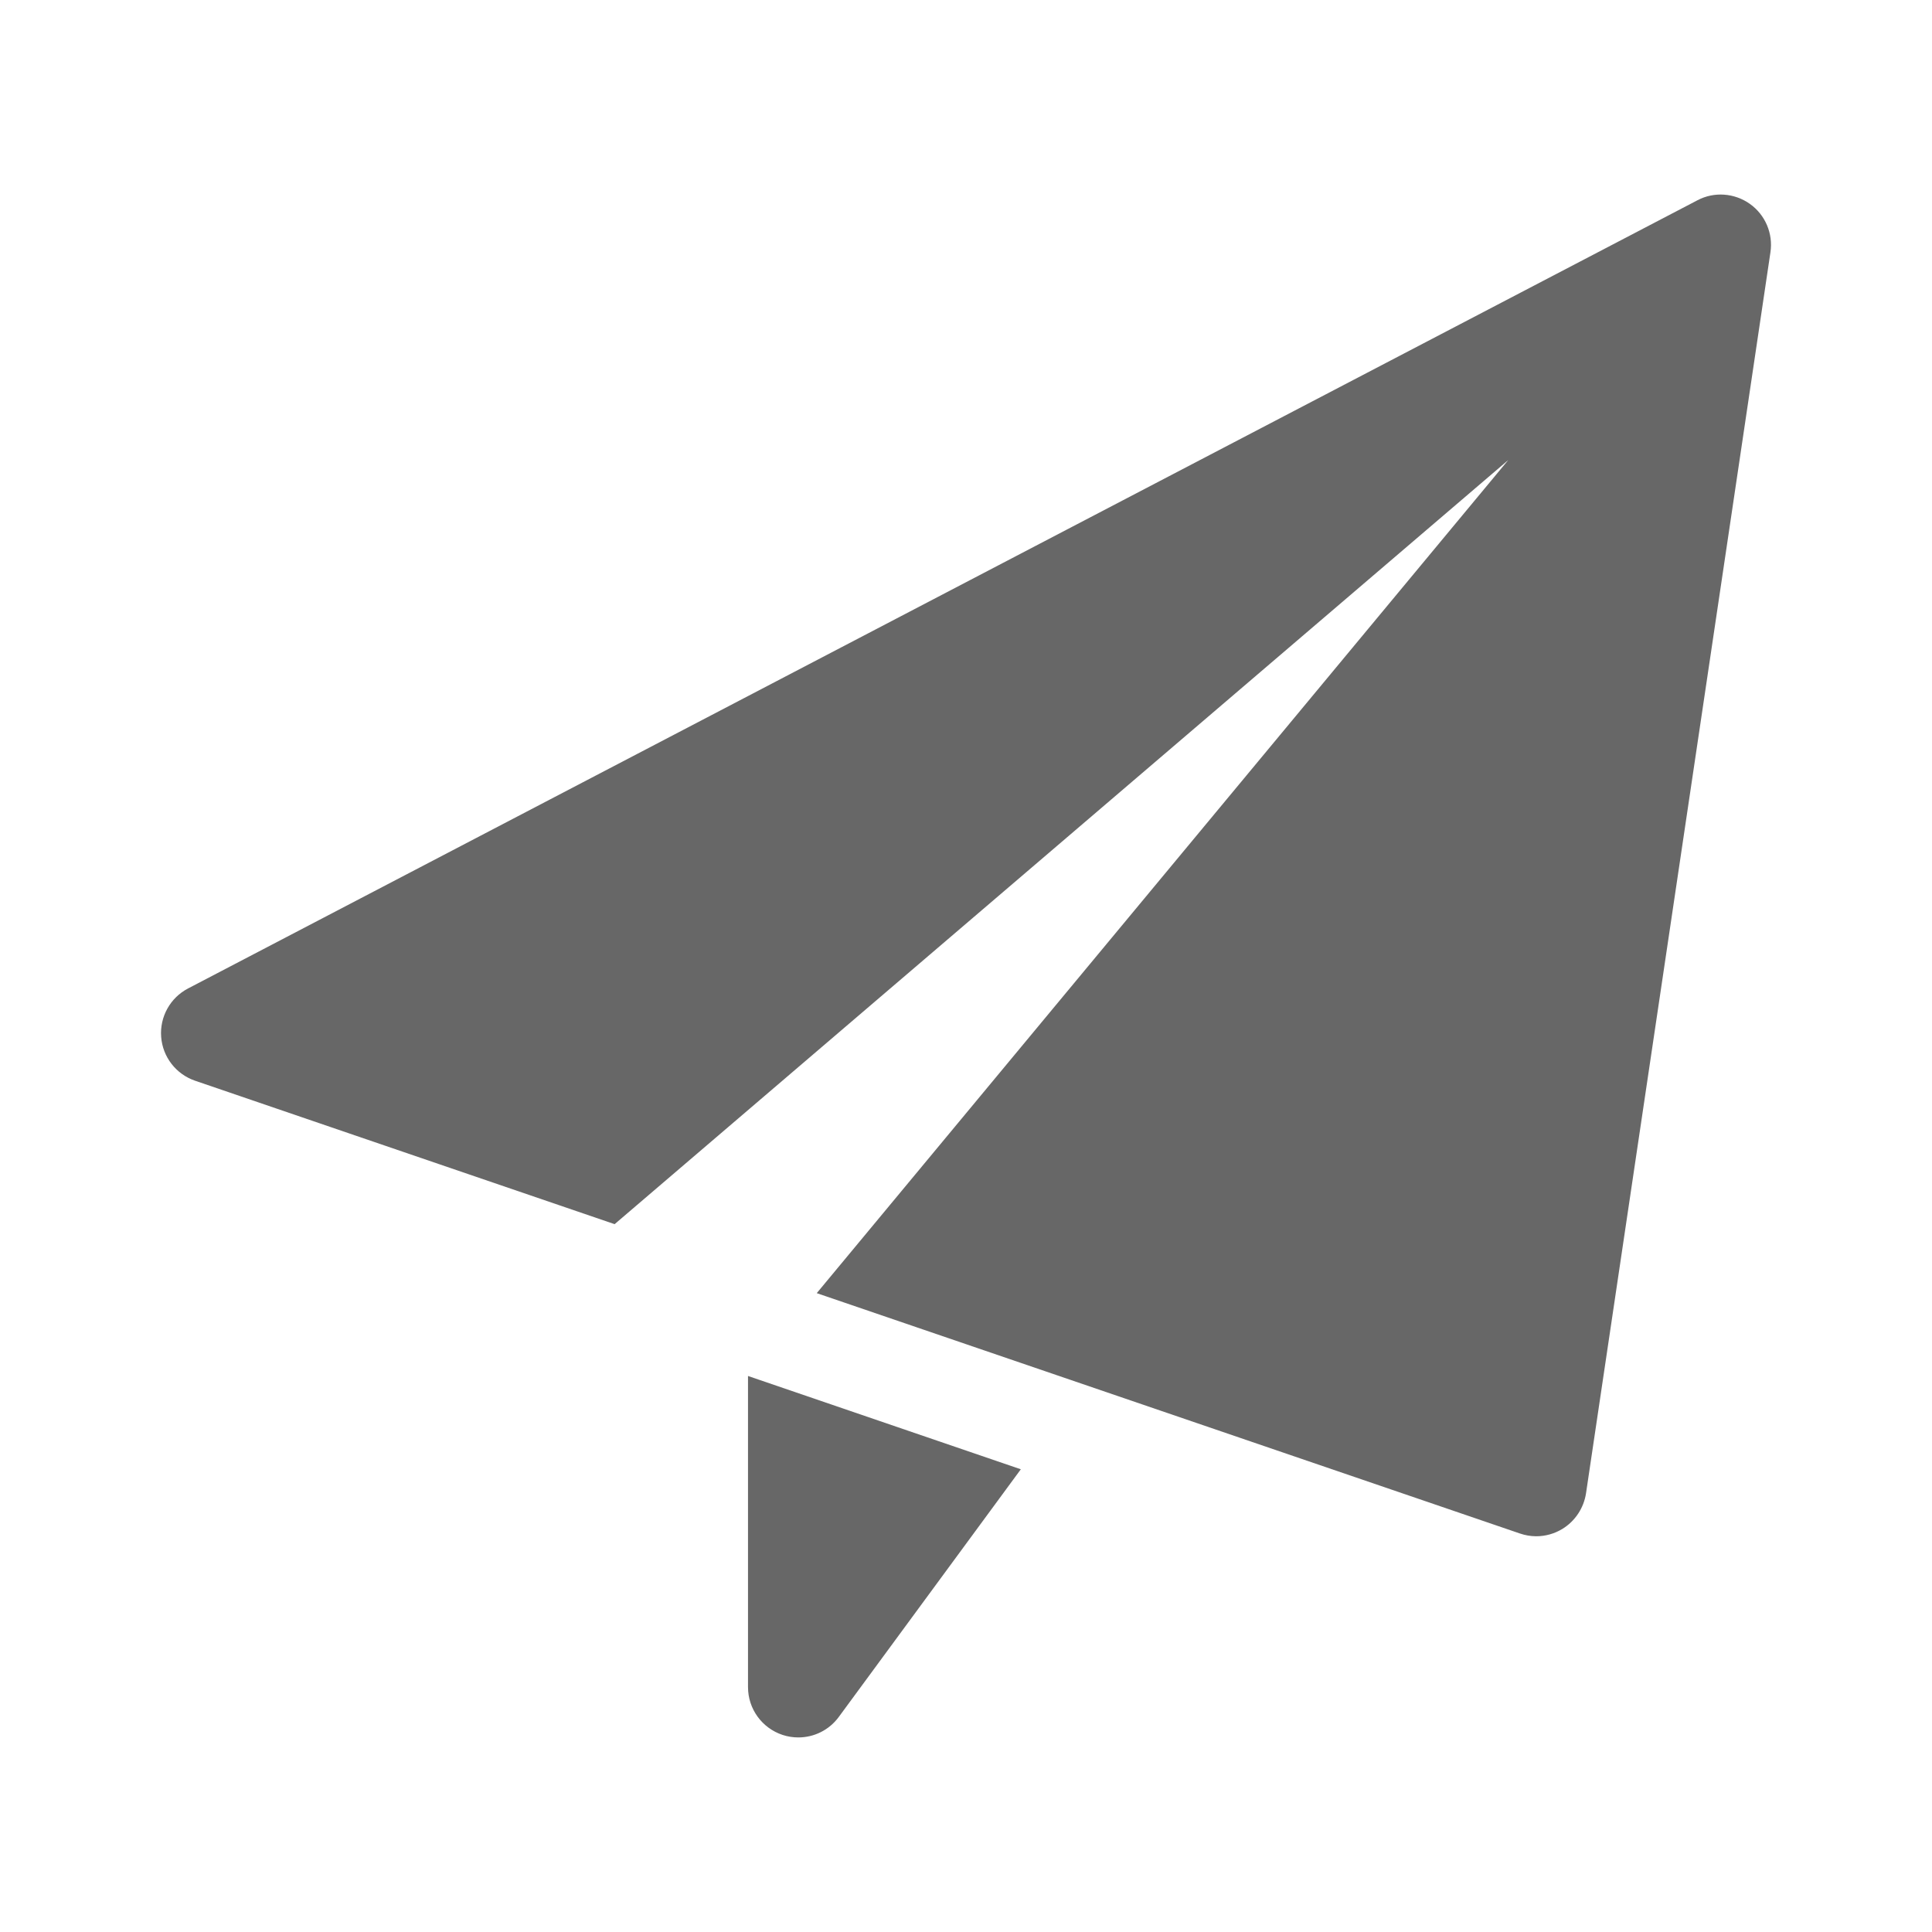 <svg width="24" height="24" viewBox="0 0 24 24" fill="none" xmlns="http://www.w3.org/2000/svg">
<path d="M21.086 2.488C21.294 2.378 21.546 2.397 21.738 2.533C21.929 2.669 22.028 2.901 21.993 3.134L19.702 18.551C19.674 18.733 19.567 18.896 19.408 18.993C19.309 19.053 19.197 19.084 19.083 19.084C19.015 19.084 18.947 19.072 18.882 19.05L10.146 16.064L18.736 5.715L7.635 15.207L2.423 13.425C2.187 13.344 2.021 13.131 2.002 12.881C1.983 12.632 2.114 12.395 2.336 12.279L21.086 2.488Z" fill="#676767"/>
<path d="M9.292 20.958V17.093L12.681 18.252L10.42 21.328C10.3 21.492 10.112 21.583 9.917 21.583C9.852 21.583 9.786 21.573 9.722 21.552C9.465 21.467 9.292 21.228 9.292 20.958Z" fill="#676767"/>
</svg>
